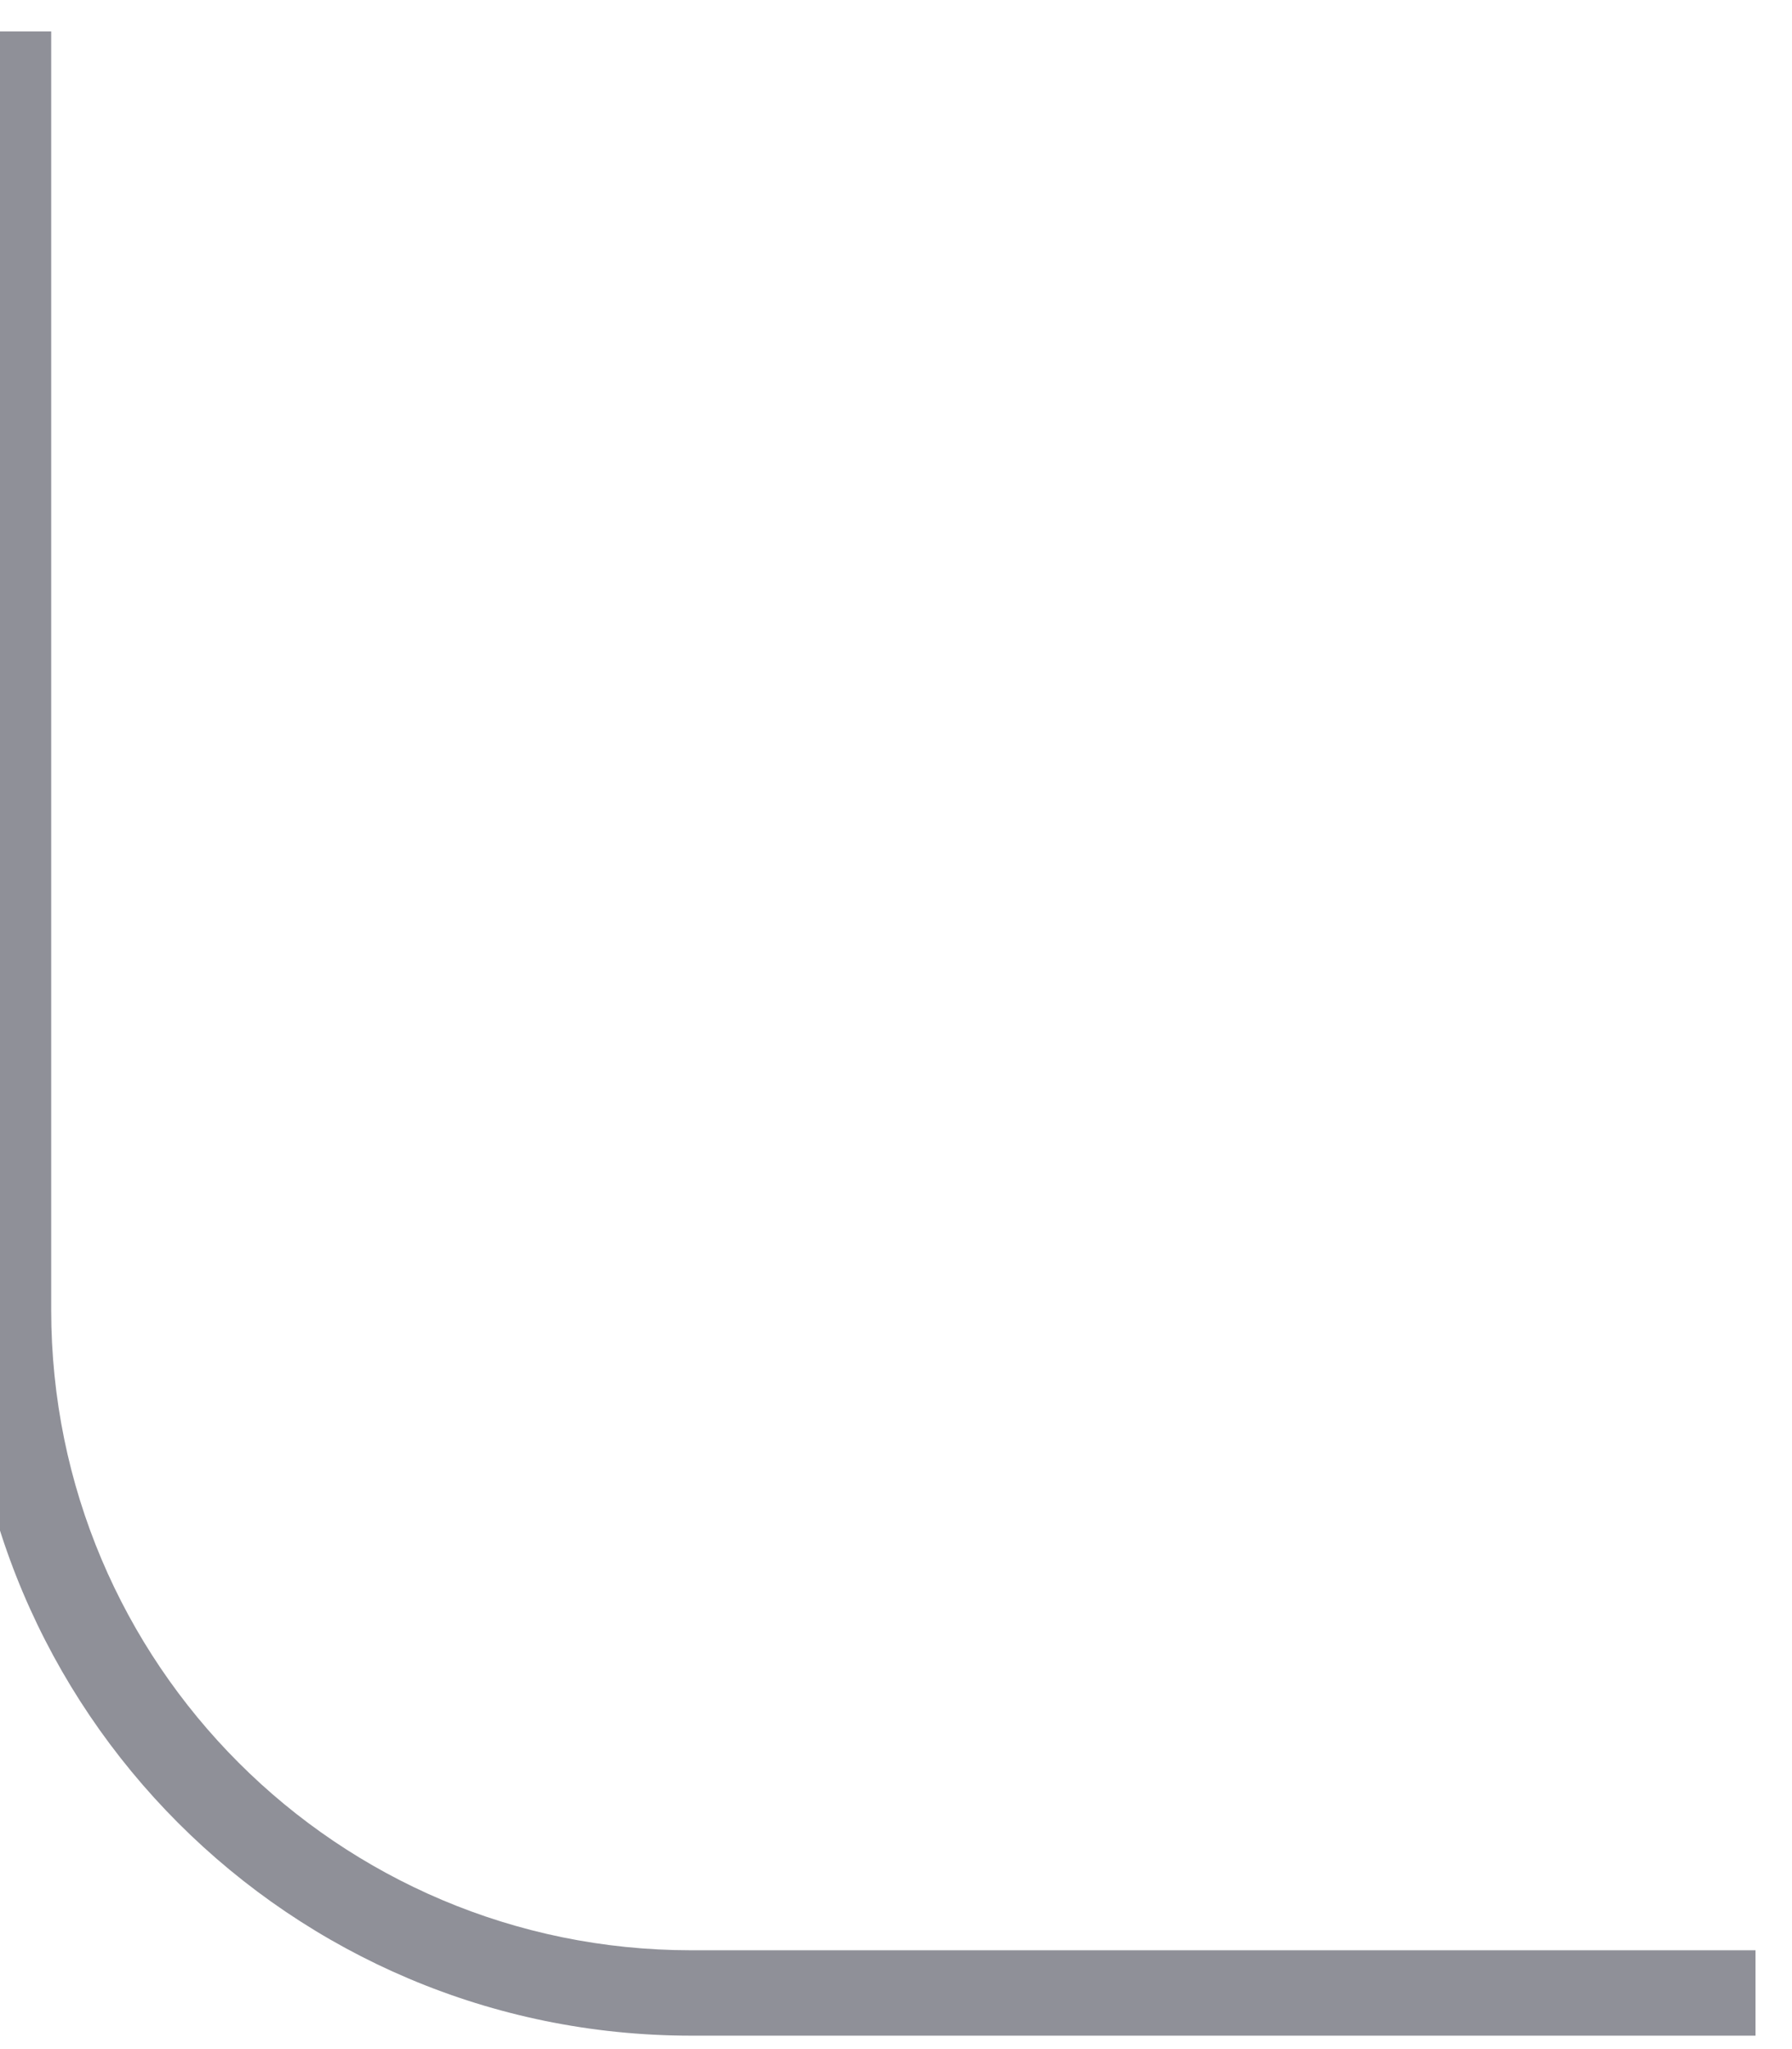 <svg width="42" height="48" viewBox="0 0 42 48" fill="none" xmlns="http://www.w3.org/2000/svg" xmlns:xlink="http://www.w3.org/1999/xlink">
<path d="M-0.8,0.736L-0.8,30.685L1.2,30.685L1.2,0.736L-0.8,0.736ZM16.2,47.685L41.145,47.685L41.145,45.685L16.2,45.685L16.2,47.685ZM-0.8,30.685C-0.8,40.074 6.811,47.685 16.2,47.685L16.2,45.685C7.916,45.685 1.2,38.969 1.2,30.685L-0.8,30.685Z" fill="#8F9098"/>
</svg>
